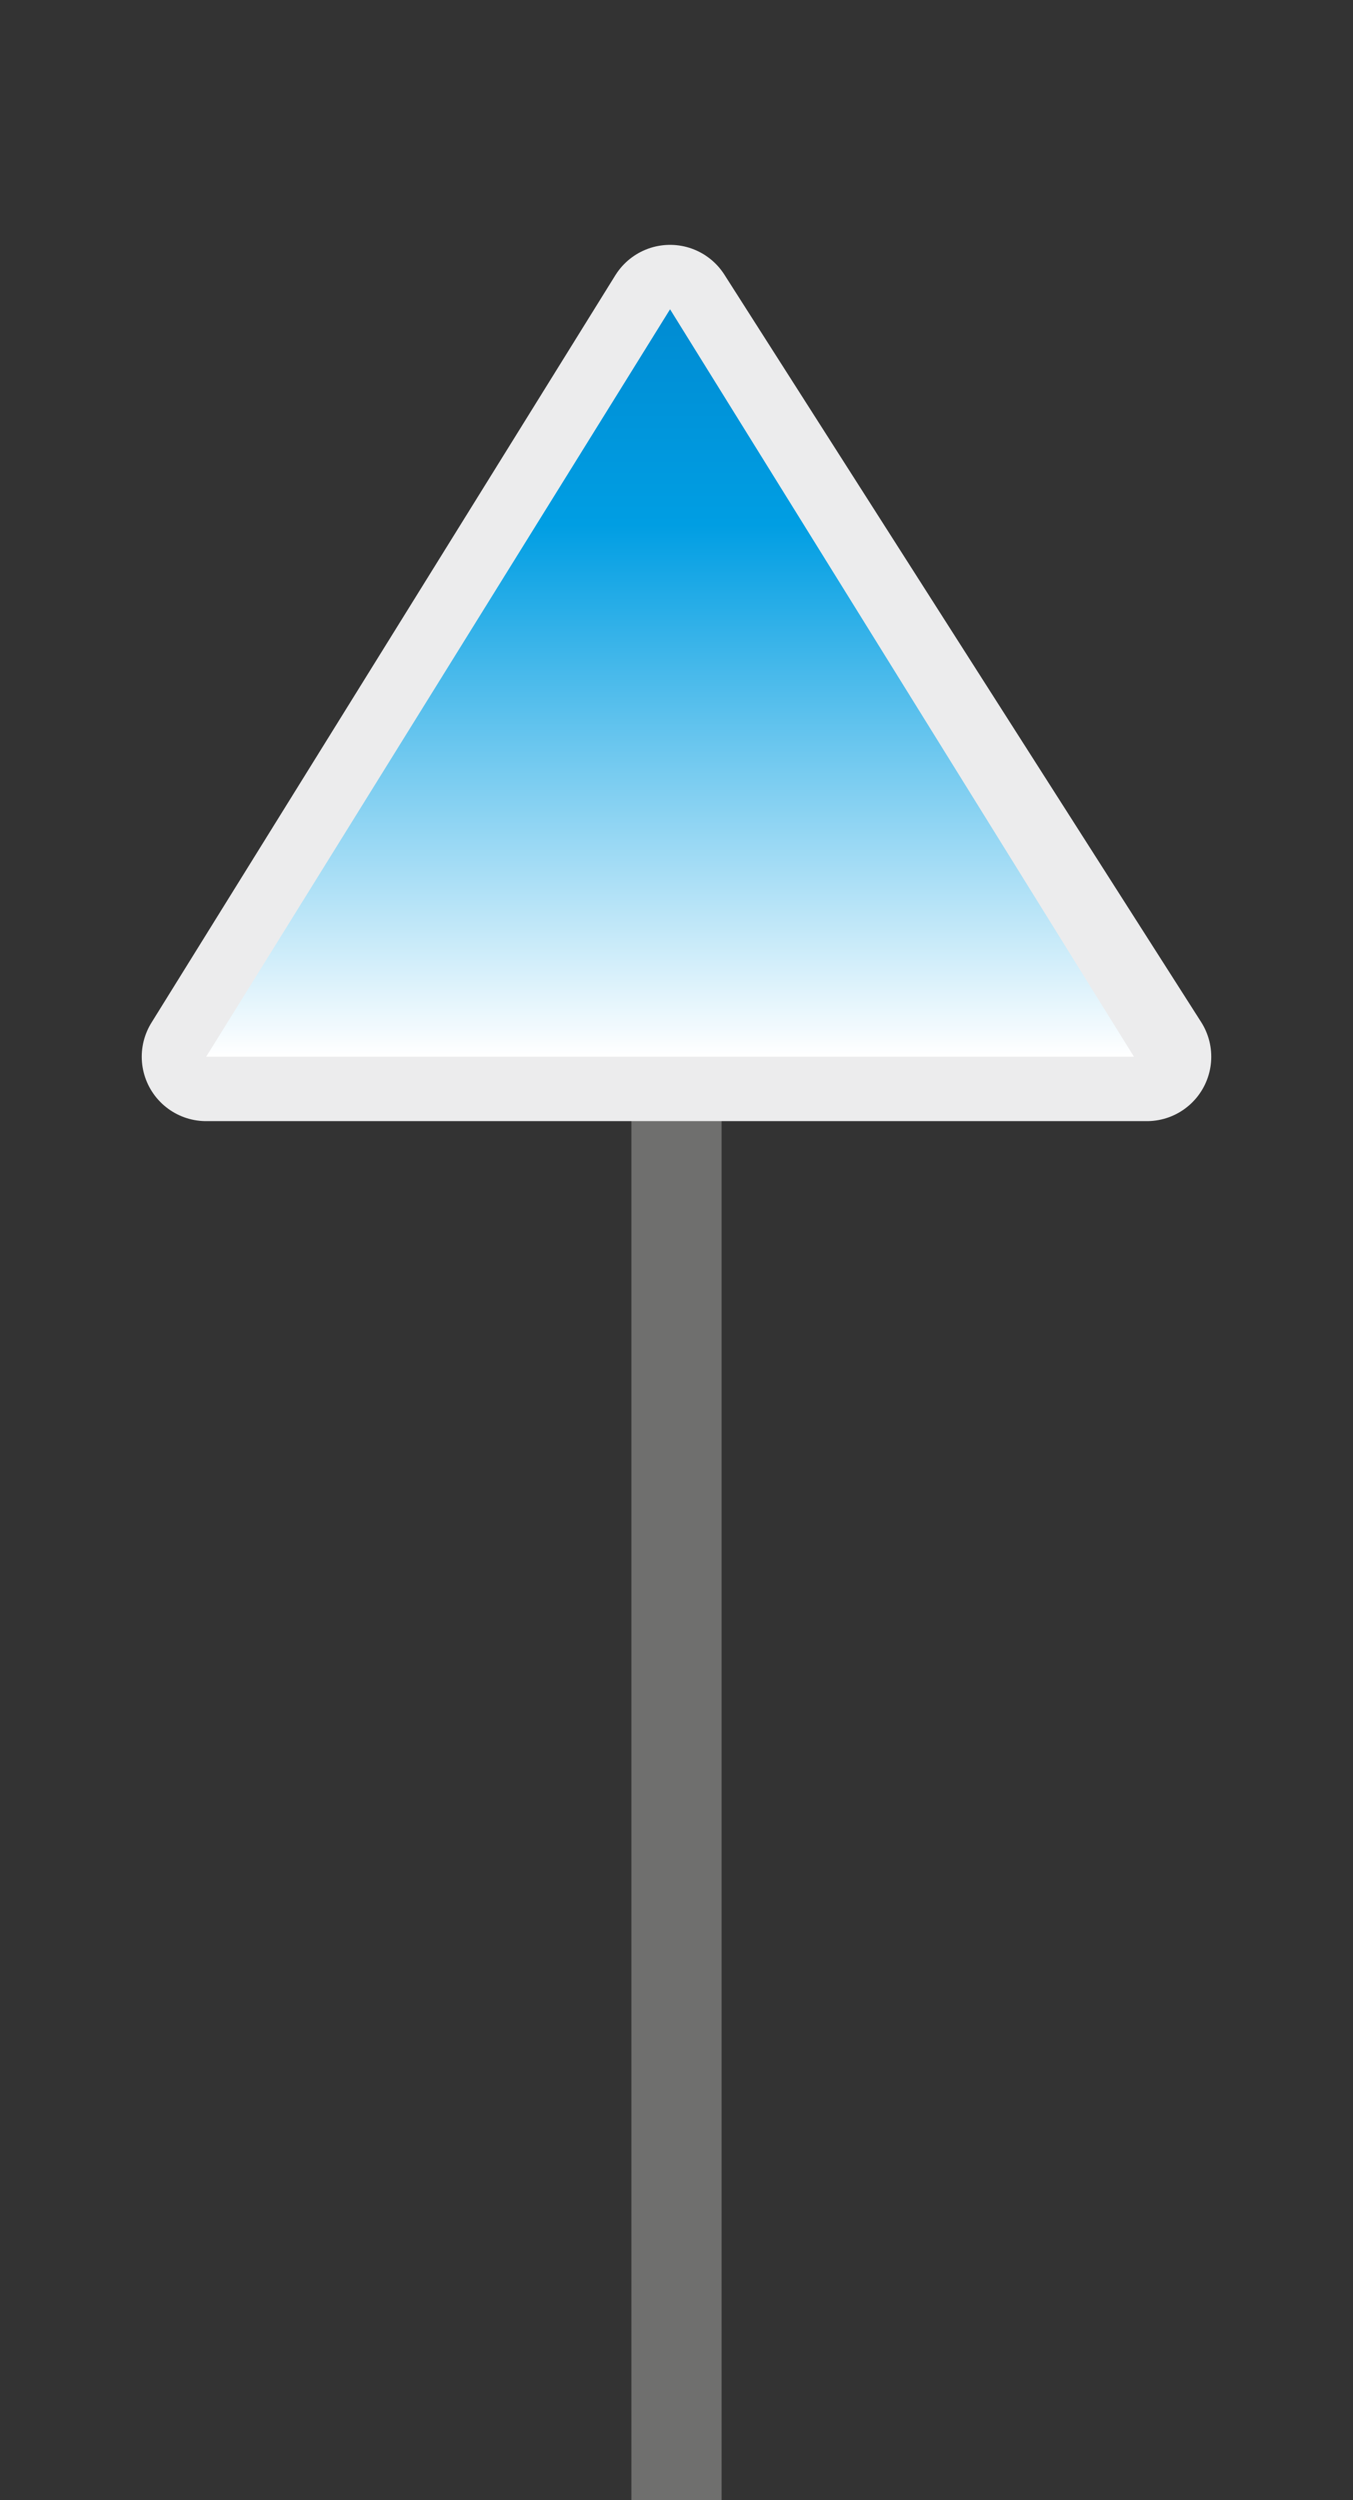 <?xml version="1.0" encoding="utf-8"?>
<!-- Generator: Adobe Illustrator 19.0.0, SVG Export Plug-In . SVG Version: 6.00 Build 0)  -->
<svg version="1.1" id="Layer_1" xmlns="http://www.w3.org/2000/svg" xmlns:xlink="http://www.w3.org/1999/xlink" x="0px" y="0px"
	 viewBox="0 0 10.5 19.4" style="enable-background:new 0 0 10.5 19.4;" xml:space="preserve">
<rect x="0" y="0" width="10.5" height="19.4" fill="#333333" stroke="none"/>
<style type="text/css">
	.st0{fill-rule:evenodd;clip-rule:evenodd;fill:#6F6F6E;}
	
		.st1{fill-rule:evenodd;clip-rule:evenodd;fill:none;stroke:#ECECED;stroke-width:1;stroke-linejoin:round;stroke-miterlimit:22.926;}
	.st2{fill-rule:evenodd;clip-rule:evenodd;fill:url(#SVGID_1_);}
</style>
<rect x="4.9" y="6.4" class="st0" width="0.7" height="13"/>
<g>
	<polygon class="st1" points="5.2,2.4 8.9,8.2 1.6,8.2 	"/>
	<linearGradient id="SVGID_1_" gradientUnits="userSpaceOnUse" x1="5.218" y1="2.388" x2="5.218" y2="8.19">
		<stop  offset="0" style="stop-color:#008BD2"/>
		<stop  offset="0.29" style="stop-color:#009EE3"/>
		<stop  offset="1" style="stop-color:#FFFFFF"/>
	</linearGradient>
	<path class="st2" d="M5.2,2.4l3.6,5.8H1.6L5.2,2.4z"/>
</g>
</svg>
